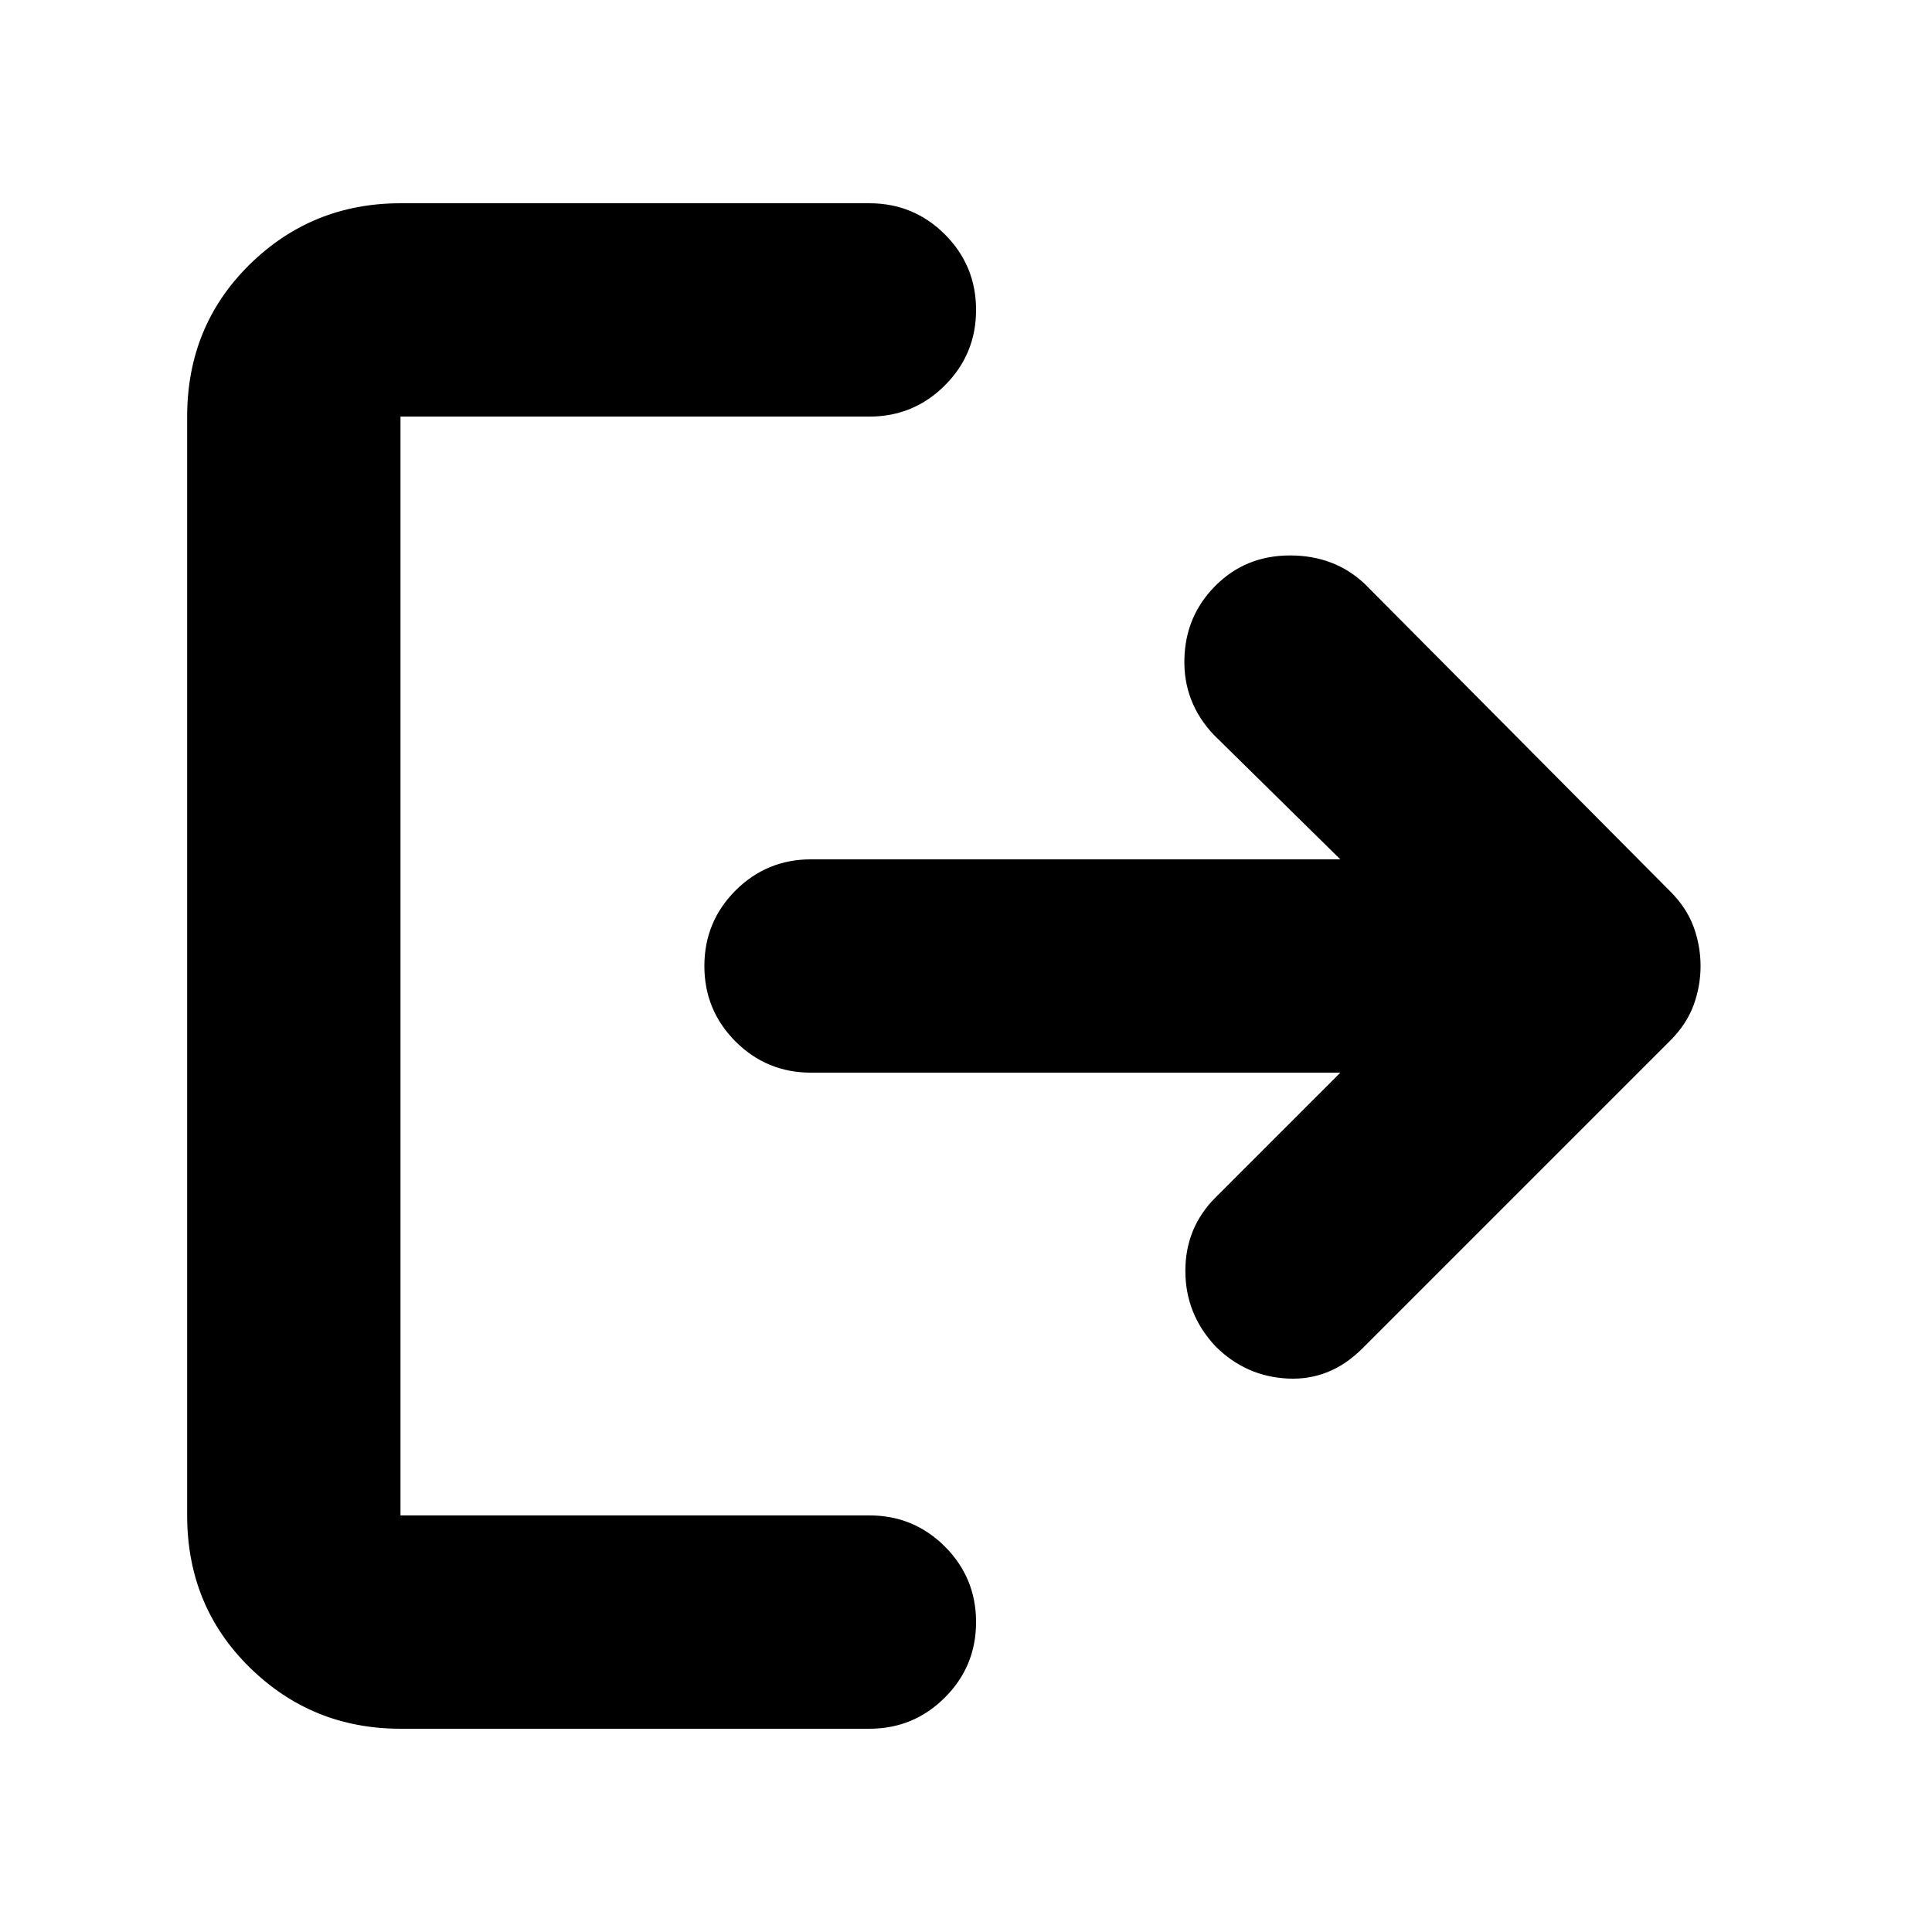 <svg xmlns="http://www.w3.org/2000/svg" height="24" width="24"><path d="M15.1 16.725q-.375-.4-.375-.938 0-.537.375-.912l1.55-1.55h-6.575q-.55 0-.938-.387Q8.75 12.55 8.75 12q0-.55.387-.938.388-.387.938-.387h6.575l-1.575-1.55q-.375-.4-.362-.937.012-.538.387-.913t.925-.375q.55 0 .925.35l3.8 3.825q.2.2.288.437.087.238.087.488t-.087.488q-.088.237-.288.437l-3.825 3.825q-.4.4-.925.375-.525-.025-.9-.4Zm-10.125 4.75q-1.1 0-1.875-.763-.775-.762-.775-1.887V5.175q0-1.125.775-1.888.775-.762 1.875-.762H10.8q.55 0 .938.387.387.388.387.938 0 .55-.387.937-.388.388-.938.388H4.975v13.65H10.8q.55 0 .938.387.387.388.387.938 0 .55-.387.937-.388.388-.938.388Z"/></svg>